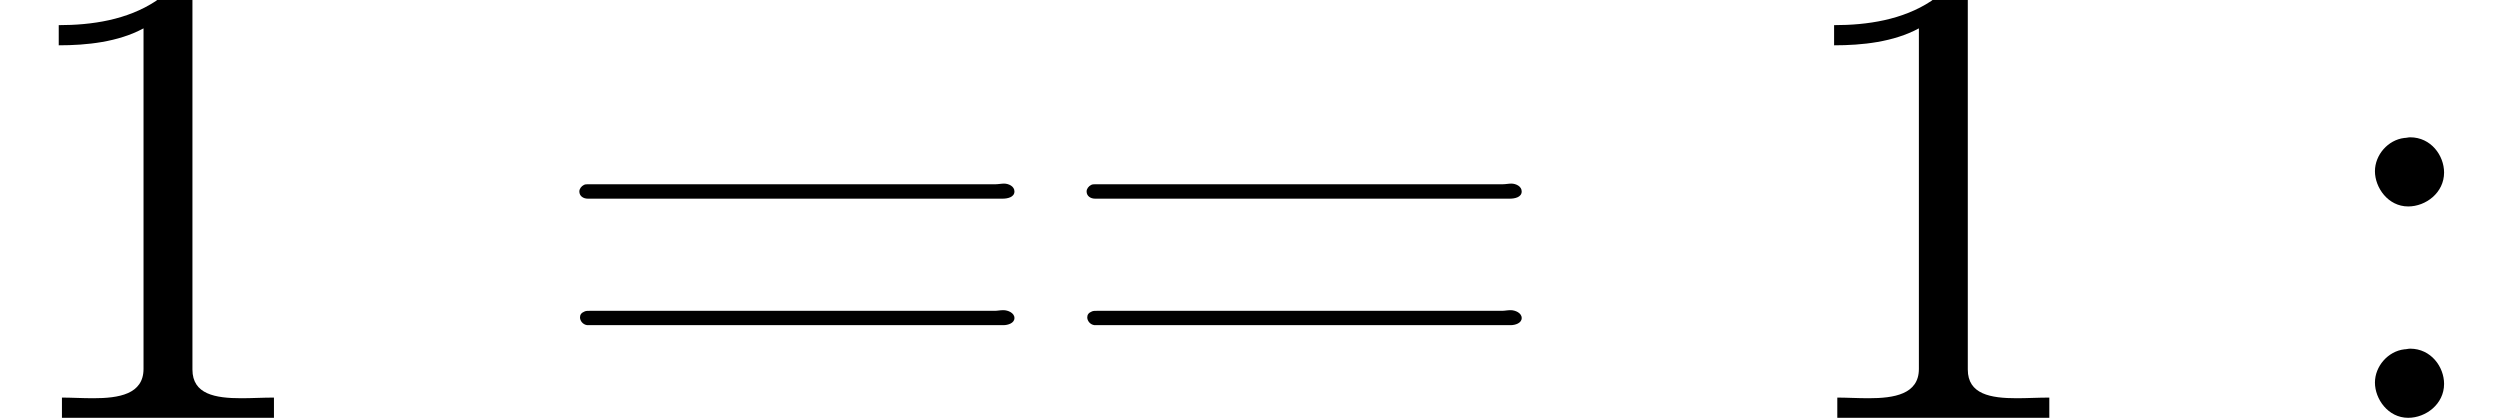 <?xml version='1.0' encoding='UTF-8'?>
<!-- This file was generated by dvisvgm 2.9.1 -->
<svg version='1.1' xmlns='http://www.w3.org/2000/svg' xmlns:xlink='http://www.w3.org/1999/xlink' width='38.181pt' height='6.391pt' viewBox='-.498 -6.391 38.181 6.391'>
<defs>
<path id='g0-49' d='M.897-6.007V-5.699C1.325-5.699 1.803-5.748 2.192-5.958V-.757C2.192-.369 1.813-.309 1.425-.309C1.255-.309 1.086-.319 .946-.319V-.01H4.184V-.319C4.015-.319 3.846-.309 3.686-.309C3.288-.309 2.939-.369 2.939-.747V-6.486C2.939-6.575 2.909-6.645 2.8-6.645C2.66-6.645 2.491-6.456 2.381-6.376C1.943-6.087 1.405-6.007 .897-6.007Z'/>
<path id='g0-58' d='M1.305-4.284C1.056-4.254 .857-4.025 .857-3.776S1.056-3.238 1.365-3.238C1.634-3.238 1.913-3.447 1.913-3.756C1.913-4.015 1.714-4.294 1.395-4.294C1.365-4.294 1.335-4.284 1.305-4.284ZM1.305-1.056C1.056-1.026 .857-.797 .857-.548S1.056-.01 1.365-.01C1.634-.01 1.913-.219 1.913-.528C1.913-.787 1.714-1.066 1.395-1.066C1.365-1.066 1.335-1.056 1.305-1.056Z'/>
<path id='g0-61' d='M.618-3.567C.578-3.547 .548-3.507 .548-3.467C.548-3.397 .608-3.357 .677-3.357H7.014C7.083-3.357 7.193-3.377 7.193-3.467C7.193-3.547 7.103-3.587 7.034-3.587C6.994-3.587 6.944-3.577 6.904-3.577H.687C.658-3.577 .638-3.577 .618-3.567ZM.628-1.634C.578-1.614 .558-1.584 .558-1.544C.558-1.494 .598-1.435 .667-1.425H7.024C7.093-1.425 7.193-1.455 7.193-1.534S7.093-1.654 7.024-1.654C6.974-1.654 6.934-1.644 6.894-1.644H.707C.677-1.644 .648-1.644 .628-1.634Z'/>
</defs>
<g id='page1'>
<use x='-.498' y='0' xlink:href='#g0-49'/>
<use x='7.802' y='0' xlink:href='#g0-61'/>
<use x='15.549' y='0' xlink:href='#g0-61'/>
<use x='26.616' y='0' xlink:href='#g0-49'/>
<use x='34.916' y='0' xlink:href='#g0-58'/>
</g>
</svg>